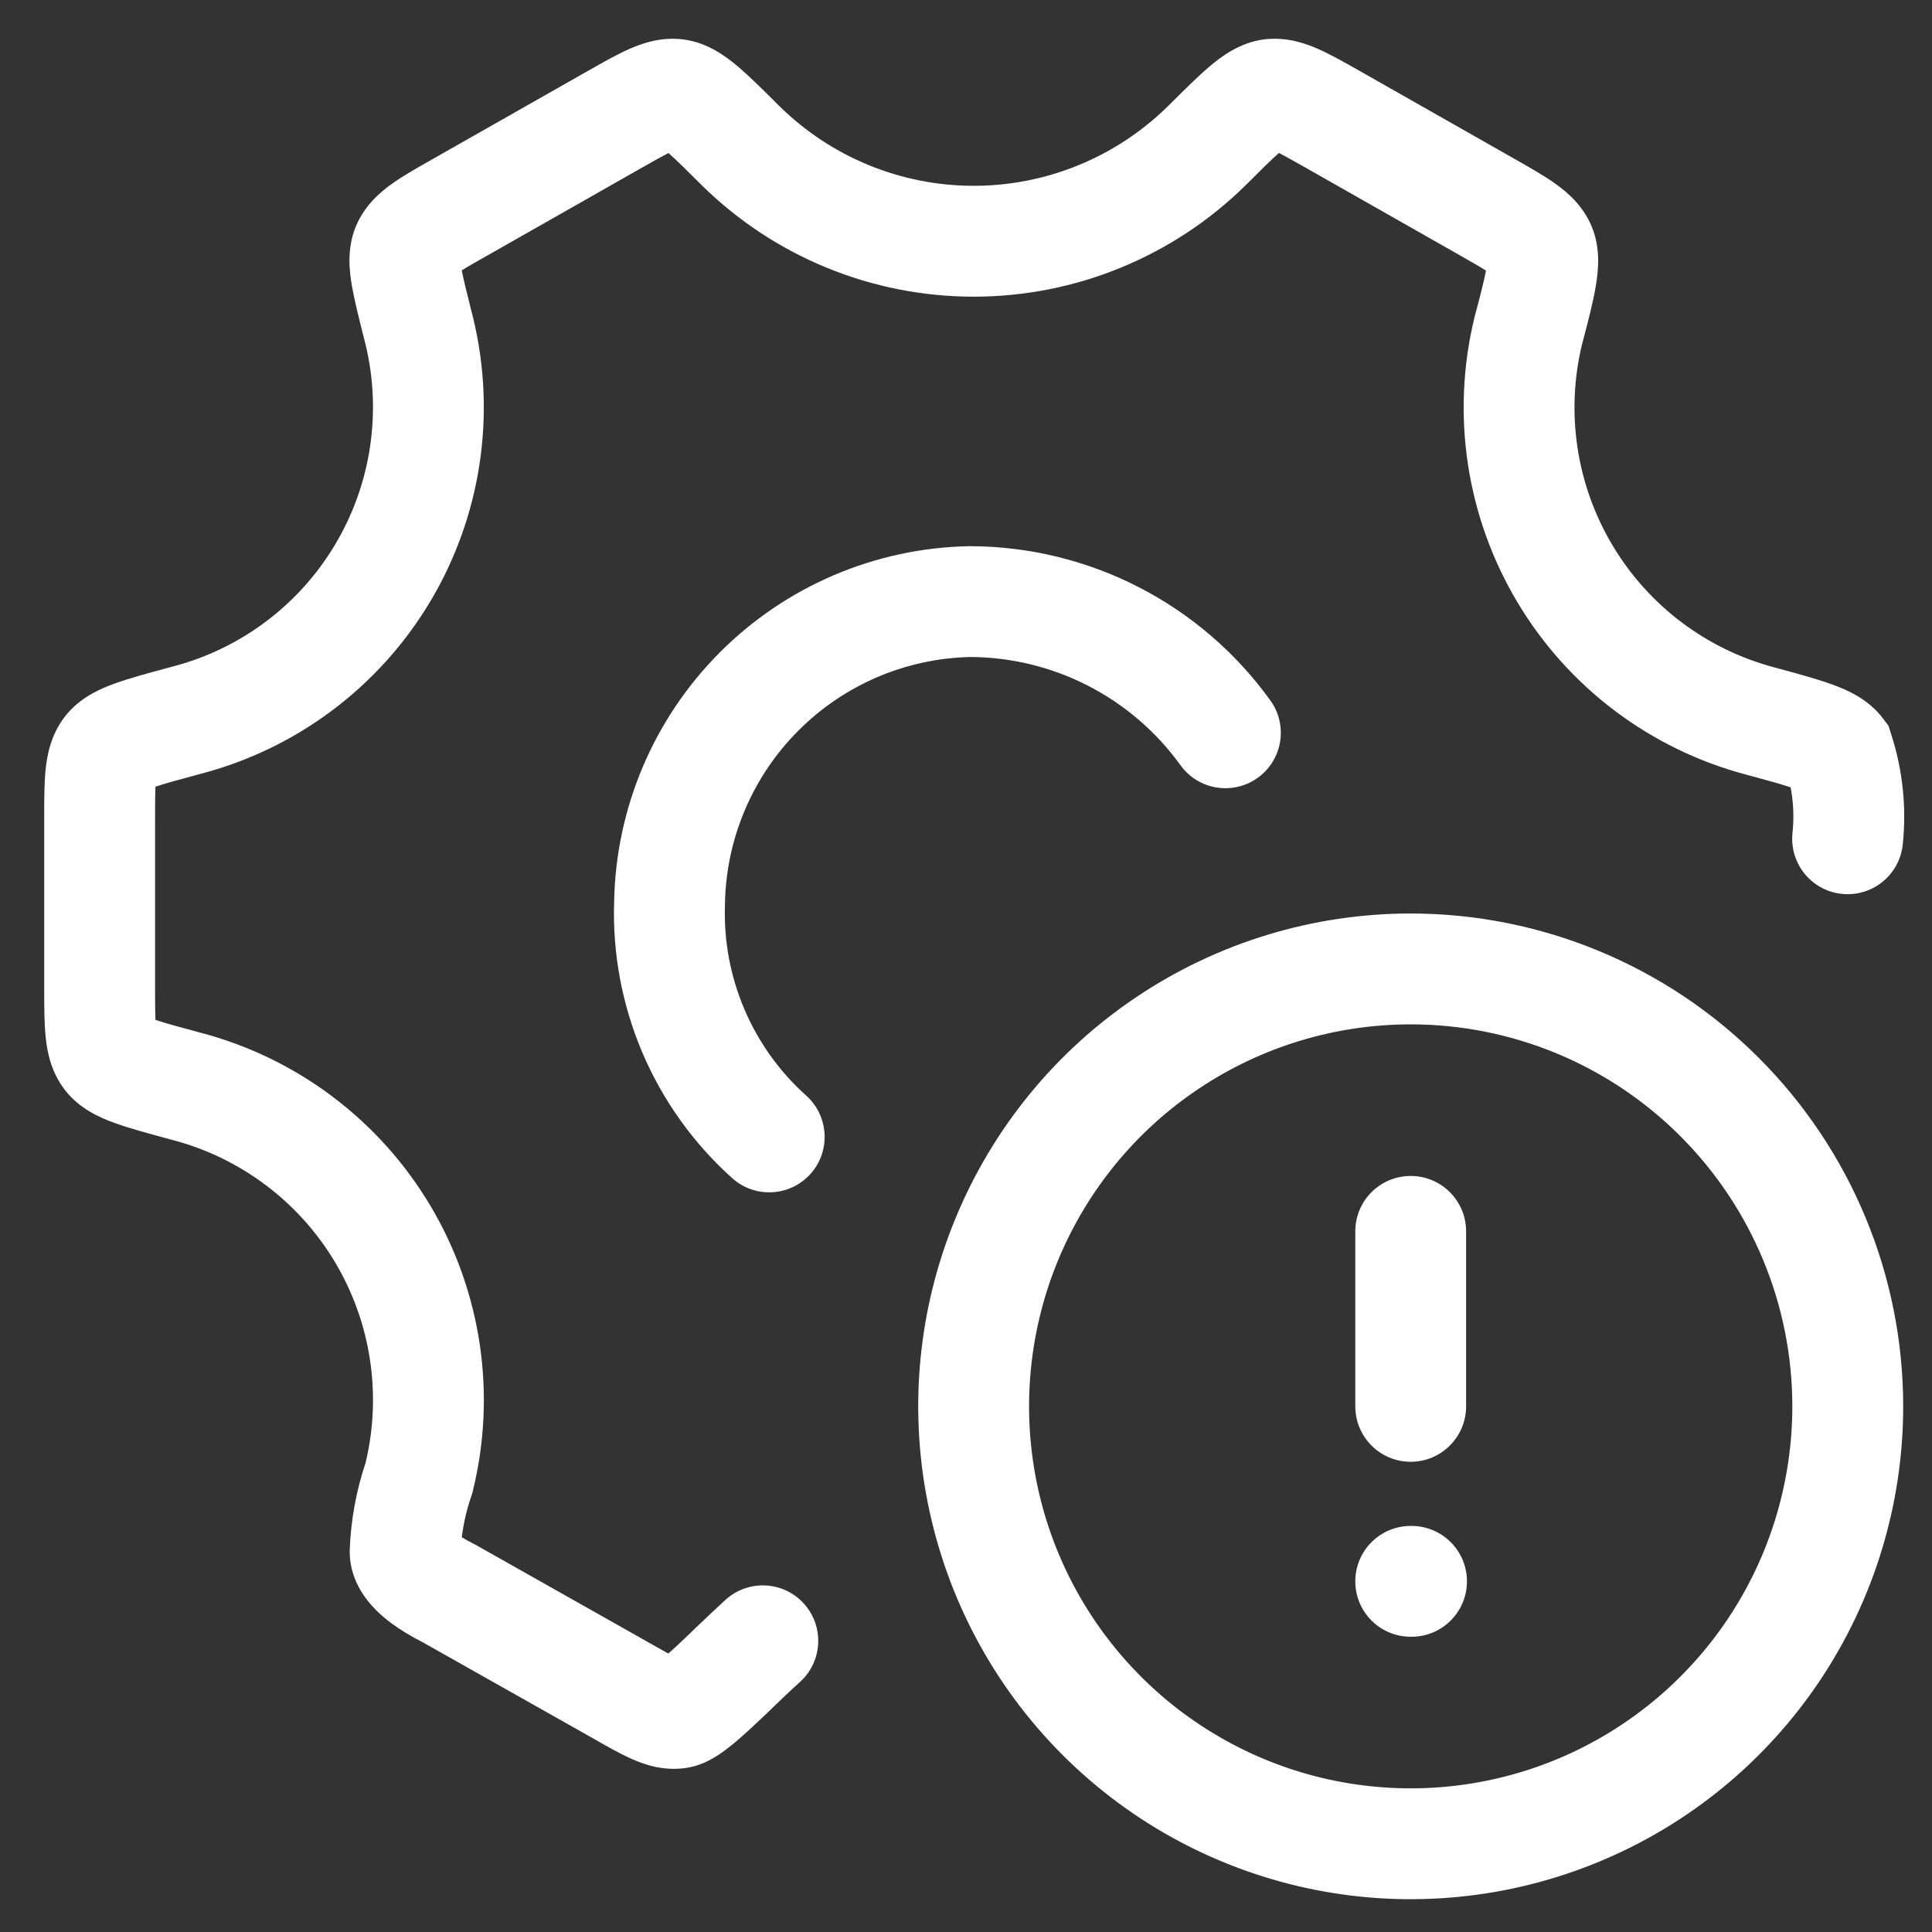 <svg width="34" height="34" viewBox="0 0 34 34" fill="none" xmlns="http://www.w3.org/2000/svg">
<rect x="0" y="0" width="34" height="34" fill="#333333" stroke="none"/>
<g id="settings-error-02-stroke-rounded">
<path id="Path 36486 (Stroke)" fill-rule="evenodd" clip-rule="evenodd" d="M22.507 2.692C22.374 2.809 22.198 2.983 21.925 3.256L21.921 3.26C20.645 4.517 18.926 5.221 17.135 5.221C15.345 5.221 13.626 4.517 12.35 3.26L12.346 3.256C12.073 2.984 11.898 2.81 11.764 2.693C11.654 2.749 11.504 2.833 11.274 2.964L8.618 4.473C8.384 4.605 8.233 4.691 8.126 4.758C8.157 4.919 8.209 5.126 8.286 5.434C8.299 5.485 8.313 5.539 8.327 5.596L8.329 5.605C8.738 7.305 8.464 9.098 7.564 10.598C6.665 12.096 5.214 13.181 3.524 13.62C3.147 13.721 2.906 13.787 2.736 13.844C2.73 13.97 2.729 14.145 2.729 14.416V17.377C2.729 17.646 2.73 17.822 2.736 17.948C2.906 18.006 3.149 18.072 3.525 18.173C5.225 18.618 6.682 19.715 7.579 21.227C8.477 22.74 8.742 24.547 8.317 26.255L8.306 26.296L8.292 26.337C8.212 26.569 8.157 26.809 8.127 27.052C8.18 27.086 8.25 27.126 8.342 27.172L8.364 27.183L11.311 28.846C11.348 28.867 11.385 28.888 11.418 28.907C11.518 28.964 11.602 29.011 11.68 29.054C11.71 29.071 11.738 29.086 11.762 29.099C11.798 29.067 11.838 29.031 11.882 28.991C11.988 28.893 12.102 28.784 12.228 28.662C12.25 28.642 12.271 28.621 12.294 28.599C12.443 28.457 12.606 28.301 12.77 28.152C13.17 27.791 13.787 27.822 14.148 28.222C14.509 28.621 14.478 29.238 14.079 29.599C13.896 29.764 13.753 29.902 13.605 30.045C13.483 30.163 13.358 30.283 13.206 30.423C13.067 30.551 12.915 30.686 12.768 30.795C12.695 30.85 12.605 30.912 12.506 30.965C12.416 31.014 12.259 31.088 12.06 31.115C11.666 31.169 11.335 31.053 11.098 30.946C10.903 30.858 10.677 30.73 10.45 30.6C10.417 30.581 10.384 30.563 10.351 30.544C10.351 30.544 10.351 30.544 10.351 30.544L7.446 28.905C7.019 28.688 6.697 28.453 6.479 28.18C6.226 27.864 6.154 27.552 6.154 27.304V27.286L6.155 27.267C6.175 26.749 6.269 26.237 6.433 25.745C6.721 24.547 6.531 23.283 5.902 22.222C5.266 21.151 4.233 20.374 3.029 20.06L3.02 20.057L2.98 20.047C2.612 19.947 2.278 19.857 2.019 19.763C1.775 19.675 1.398 19.518 1.137 19.175C0.898 18.862 0.831 18.515 0.804 18.255C0.778 18.006 0.778 17.706 0.778 17.4L0.778 14.376C0.778 14.078 0.778 13.784 0.803 13.54C0.83 13.277 0.898 12.93 1.138 12.616C1.399 12.274 1.775 12.117 2.021 12.028C2.276 11.936 2.604 11.847 2.965 11.75C2.983 11.745 3.002 11.74 3.021 11.735L3.031 11.732C4.227 11.423 5.255 10.655 5.891 9.594C6.527 8.535 6.722 7.267 6.434 6.065C6.421 6.014 6.408 5.963 6.395 5.912C6.314 5.589 6.24 5.293 6.197 5.053C6.152 4.8 6.096 4.393 6.259 3.993C6.413 3.617 6.689 3.382 6.905 3.229C7.102 3.089 7.354 2.947 7.608 2.803C7.624 2.794 7.641 2.785 7.657 2.775C7.657 2.776 7.658 2.775 7.657 2.775L10.311 1.268C10.311 1.268 10.311 1.268 10.311 1.268C10.322 1.261 10.333 1.255 10.344 1.249C10.601 1.103 10.854 0.959 11.076 0.861C11.314 0.757 11.648 0.642 12.039 0.696C12.46 0.753 12.779 0.997 12.977 1.163C13.188 1.341 13.433 1.585 13.701 1.853L13.721 1.872C14.632 2.768 15.858 3.27 17.135 3.27C18.413 3.27 19.639 2.768 20.55 1.872C20.551 1.872 20.552 1.871 20.552 1.87L20.581 1.842C20.845 1.579 21.085 1.339 21.293 1.164C21.491 0.997 21.811 0.753 22.233 0.695C22.624 0.643 22.957 0.756 23.196 0.861C23.415 0.958 23.664 1.099 23.917 1.242C23.932 1.25 23.946 1.259 23.961 1.267L26.616 2.775L26.651 2.795C26.912 2.943 27.17 3.089 27.37 3.232C27.585 3.385 27.858 3.617 28.012 3.988C28.174 4.379 28.127 4.779 28.082 5.042C28.034 5.328 27.942 5.679 27.838 6.072C27.551 7.274 27.745 8.541 28.38 9.601C29.016 10.665 30.043 11.436 31.241 11.749L31.248 11.751C31.634 11.856 31.983 11.95 32.253 12.049C32.499 12.139 32.873 12.297 33.132 12.637L33.233 12.77L33.284 12.929C33.485 13.553 33.554 14.211 33.485 14.863C33.429 15.399 32.949 15.787 32.413 15.731C31.878 15.675 31.489 15.195 31.545 14.659C31.574 14.391 31.562 14.12 31.512 13.856C31.343 13.799 31.105 13.733 30.744 13.636C29.053 13.192 27.603 12.103 26.706 10.602C25.808 9.1 25.534 7.306 25.944 5.604L25.949 5.582C26.053 5.193 26.117 4.941 26.151 4.762C26.044 4.694 25.891 4.607 25.654 4.472L23 2.964C23 2.964 23 2.964 23 2.964C22.768 2.833 22.617 2.748 22.507 2.692ZM26.288 4.86C26.288 4.86 26.289 4.861 26.288 4.86V4.86Z" fill="white"/>
<path id="Path 36487 (Stroke)" fill-rule="evenodd" clip-rule="evenodd" d="M17.076 9.611L17.076 9.612C18.108 9.615 19.124 9.862 20.042 10.334C20.96 10.806 21.753 11.489 22.356 12.326C22.671 12.763 22.572 13.372 22.135 13.687C21.698 14.002 21.089 13.903 20.774 13.466C20.351 12.879 19.794 12.4 19.15 12.069C18.51 11.74 17.801 11.566 17.081 11.562C15.941 11.586 14.855 12.05 14.05 12.858C13.241 13.668 12.778 14.76 12.758 15.905L12.758 15.922L12.758 15.922C12.736 16.552 12.852 17.18 13.1 17.761C13.347 18.341 13.718 18.86 14.188 19.281C14.589 19.641 14.623 20.258 14.263 20.659C13.903 21.06 13.287 21.093 12.886 20.734C12.204 20.122 11.664 19.368 11.305 18.525C10.947 17.684 10.777 16.775 10.808 15.862C10.839 14.216 11.506 12.645 12.669 11.48C13.834 10.312 15.406 9.643 17.055 9.612L17.076 9.611Z" fill="white"/>
<path id="Path 36488 (Stroke)" fill-rule="evenodd" clip-rule="evenodd" d="M24.826 18.027C23.498 18.027 22.199 18.421 21.095 19.16C19.99 19.898 19.13 20.948 18.621 22.177C18.113 23.405 17.98 24.757 18.239 26.061C18.498 27.365 19.138 28.563 20.077 29.503C21.017 30.444 22.213 31.084 23.516 31.343C24.819 31.602 26.169 31.469 27.396 30.961C28.623 30.452 29.672 29.59 30.41 28.485C31.148 27.379 31.542 26.079 31.542 24.749C31.542 22.967 30.833 21.257 29.573 19.996C28.314 18.735 26.607 18.027 24.826 18.027M20.011 17.538C21.436 16.585 23.112 16.076 24.826 16.076H24.826C27.125 16.077 29.328 16.991 30.953 18.618C32.578 20.244 33.493 22.449 33.493 24.749C33.493 26.465 32.984 28.141 32.032 29.568C31.08 30.994 29.727 32.106 28.143 32.762C26.559 33.419 24.816 33.591 23.135 33.256C21.454 32.921 19.909 32.095 18.697 30.882C17.485 29.669 16.66 28.124 16.326 26.441C15.991 24.759 16.163 23.015 16.819 21.431C17.475 19.846 18.585 18.491 20.011 17.538ZM24.826 20.695C25.364 20.695 25.801 21.131 25.801 21.67V24.749C25.801 25.288 25.364 25.725 24.826 25.725C24.287 25.725 23.851 25.288 23.851 24.749V21.67C23.851 21.131 24.287 20.695 24.826 20.695ZM23.851 27.829C23.851 27.29 24.287 26.854 24.826 26.854H24.84C25.379 26.854 25.816 27.29 25.816 27.829C25.816 28.368 25.379 28.804 24.84 28.804H24.826C24.287 28.804 23.851 28.368 23.851 27.829Z" fill="white"/>
</g>
</svg>
